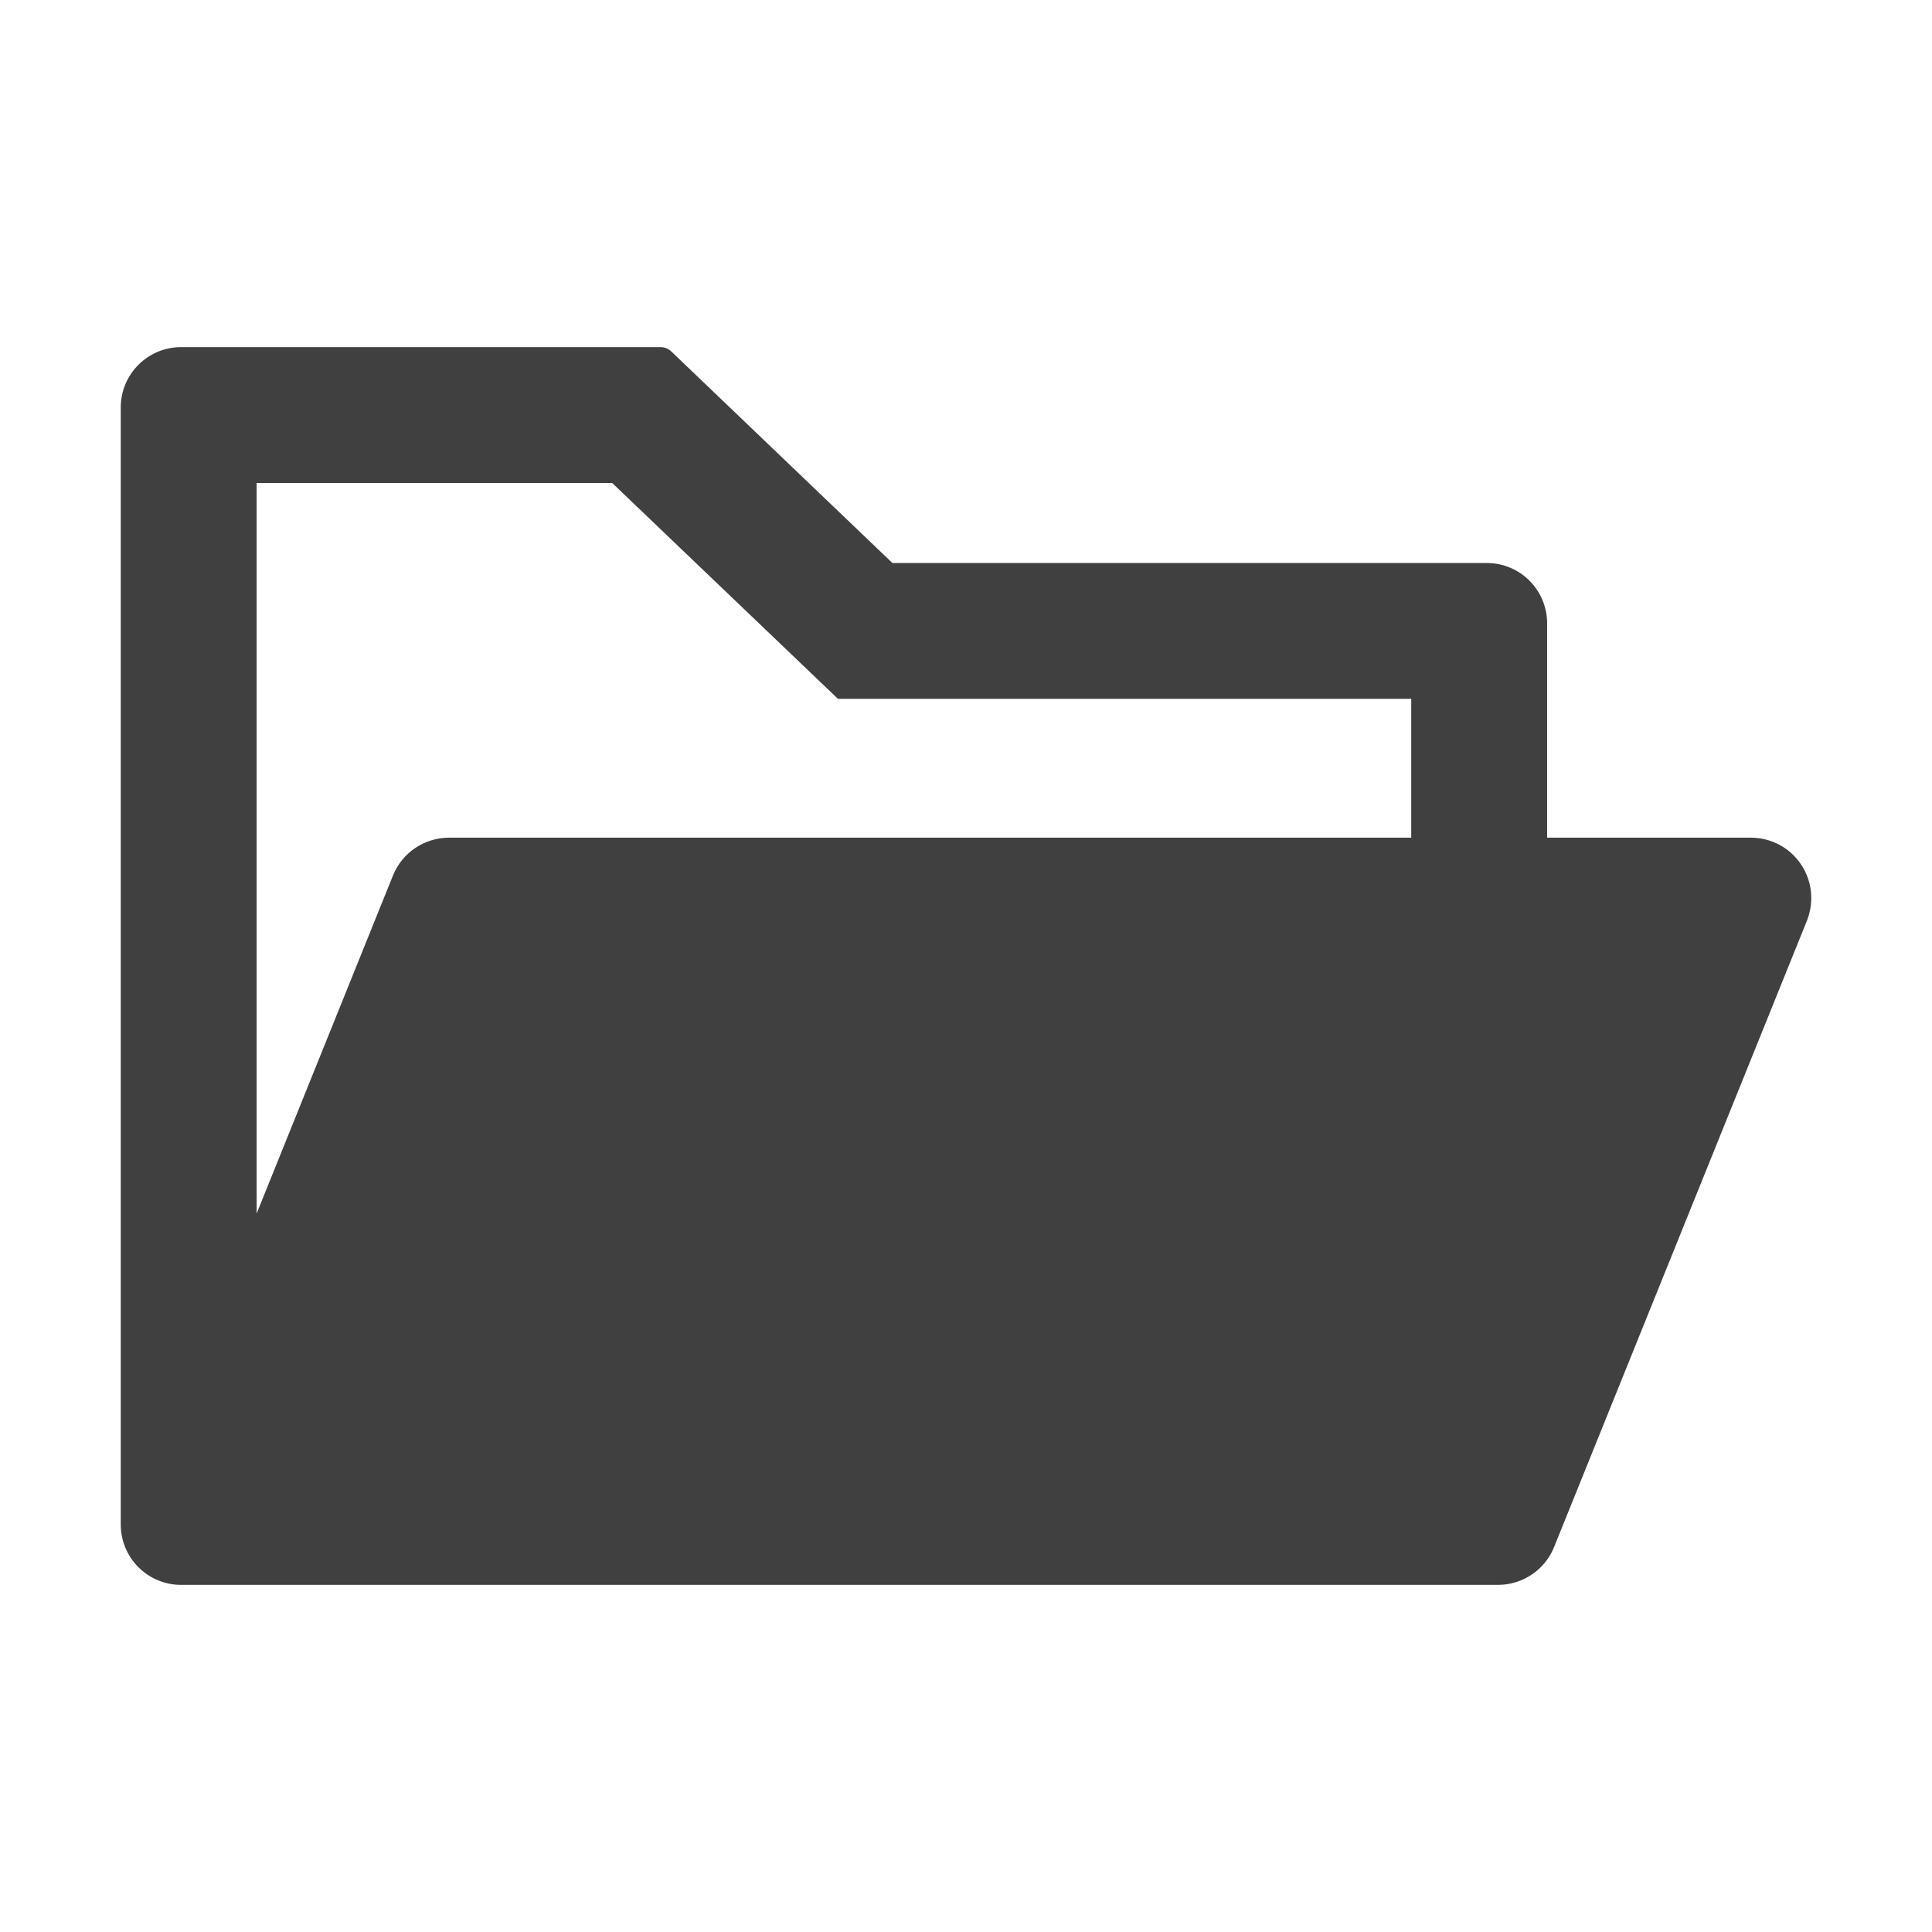 <svg width="24" height="24" viewBox="0 0 24 24" fill="none" xmlns="http://www.w3.org/2000/svg">
<path d="M21.75 10.406H19.219V7.744C19.219 7.329 18.884 6.994 18.469 6.994H11.086L8.337 4.364C8.302 4.331 8.256 4.313 8.208 4.312H2.25C1.835 4.312 1.5 4.648 1.5 5.062V18.938C1.5 19.352 1.835 19.688 2.25 19.688H18.609C18.914 19.688 19.191 19.502 19.305 19.219L22.446 11.438C22.481 11.348 22.5 11.252 22.5 11.156C22.5 10.741 22.165 10.406 21.75 10.406ZM17.531 10.406H5.578C5.273 10.406 4.997 10.591 4.882 10.875L3.188 15.075V6H7.605L10.409 8.681H17.531V10.406Z" fill="#404040"/>
</svg>
